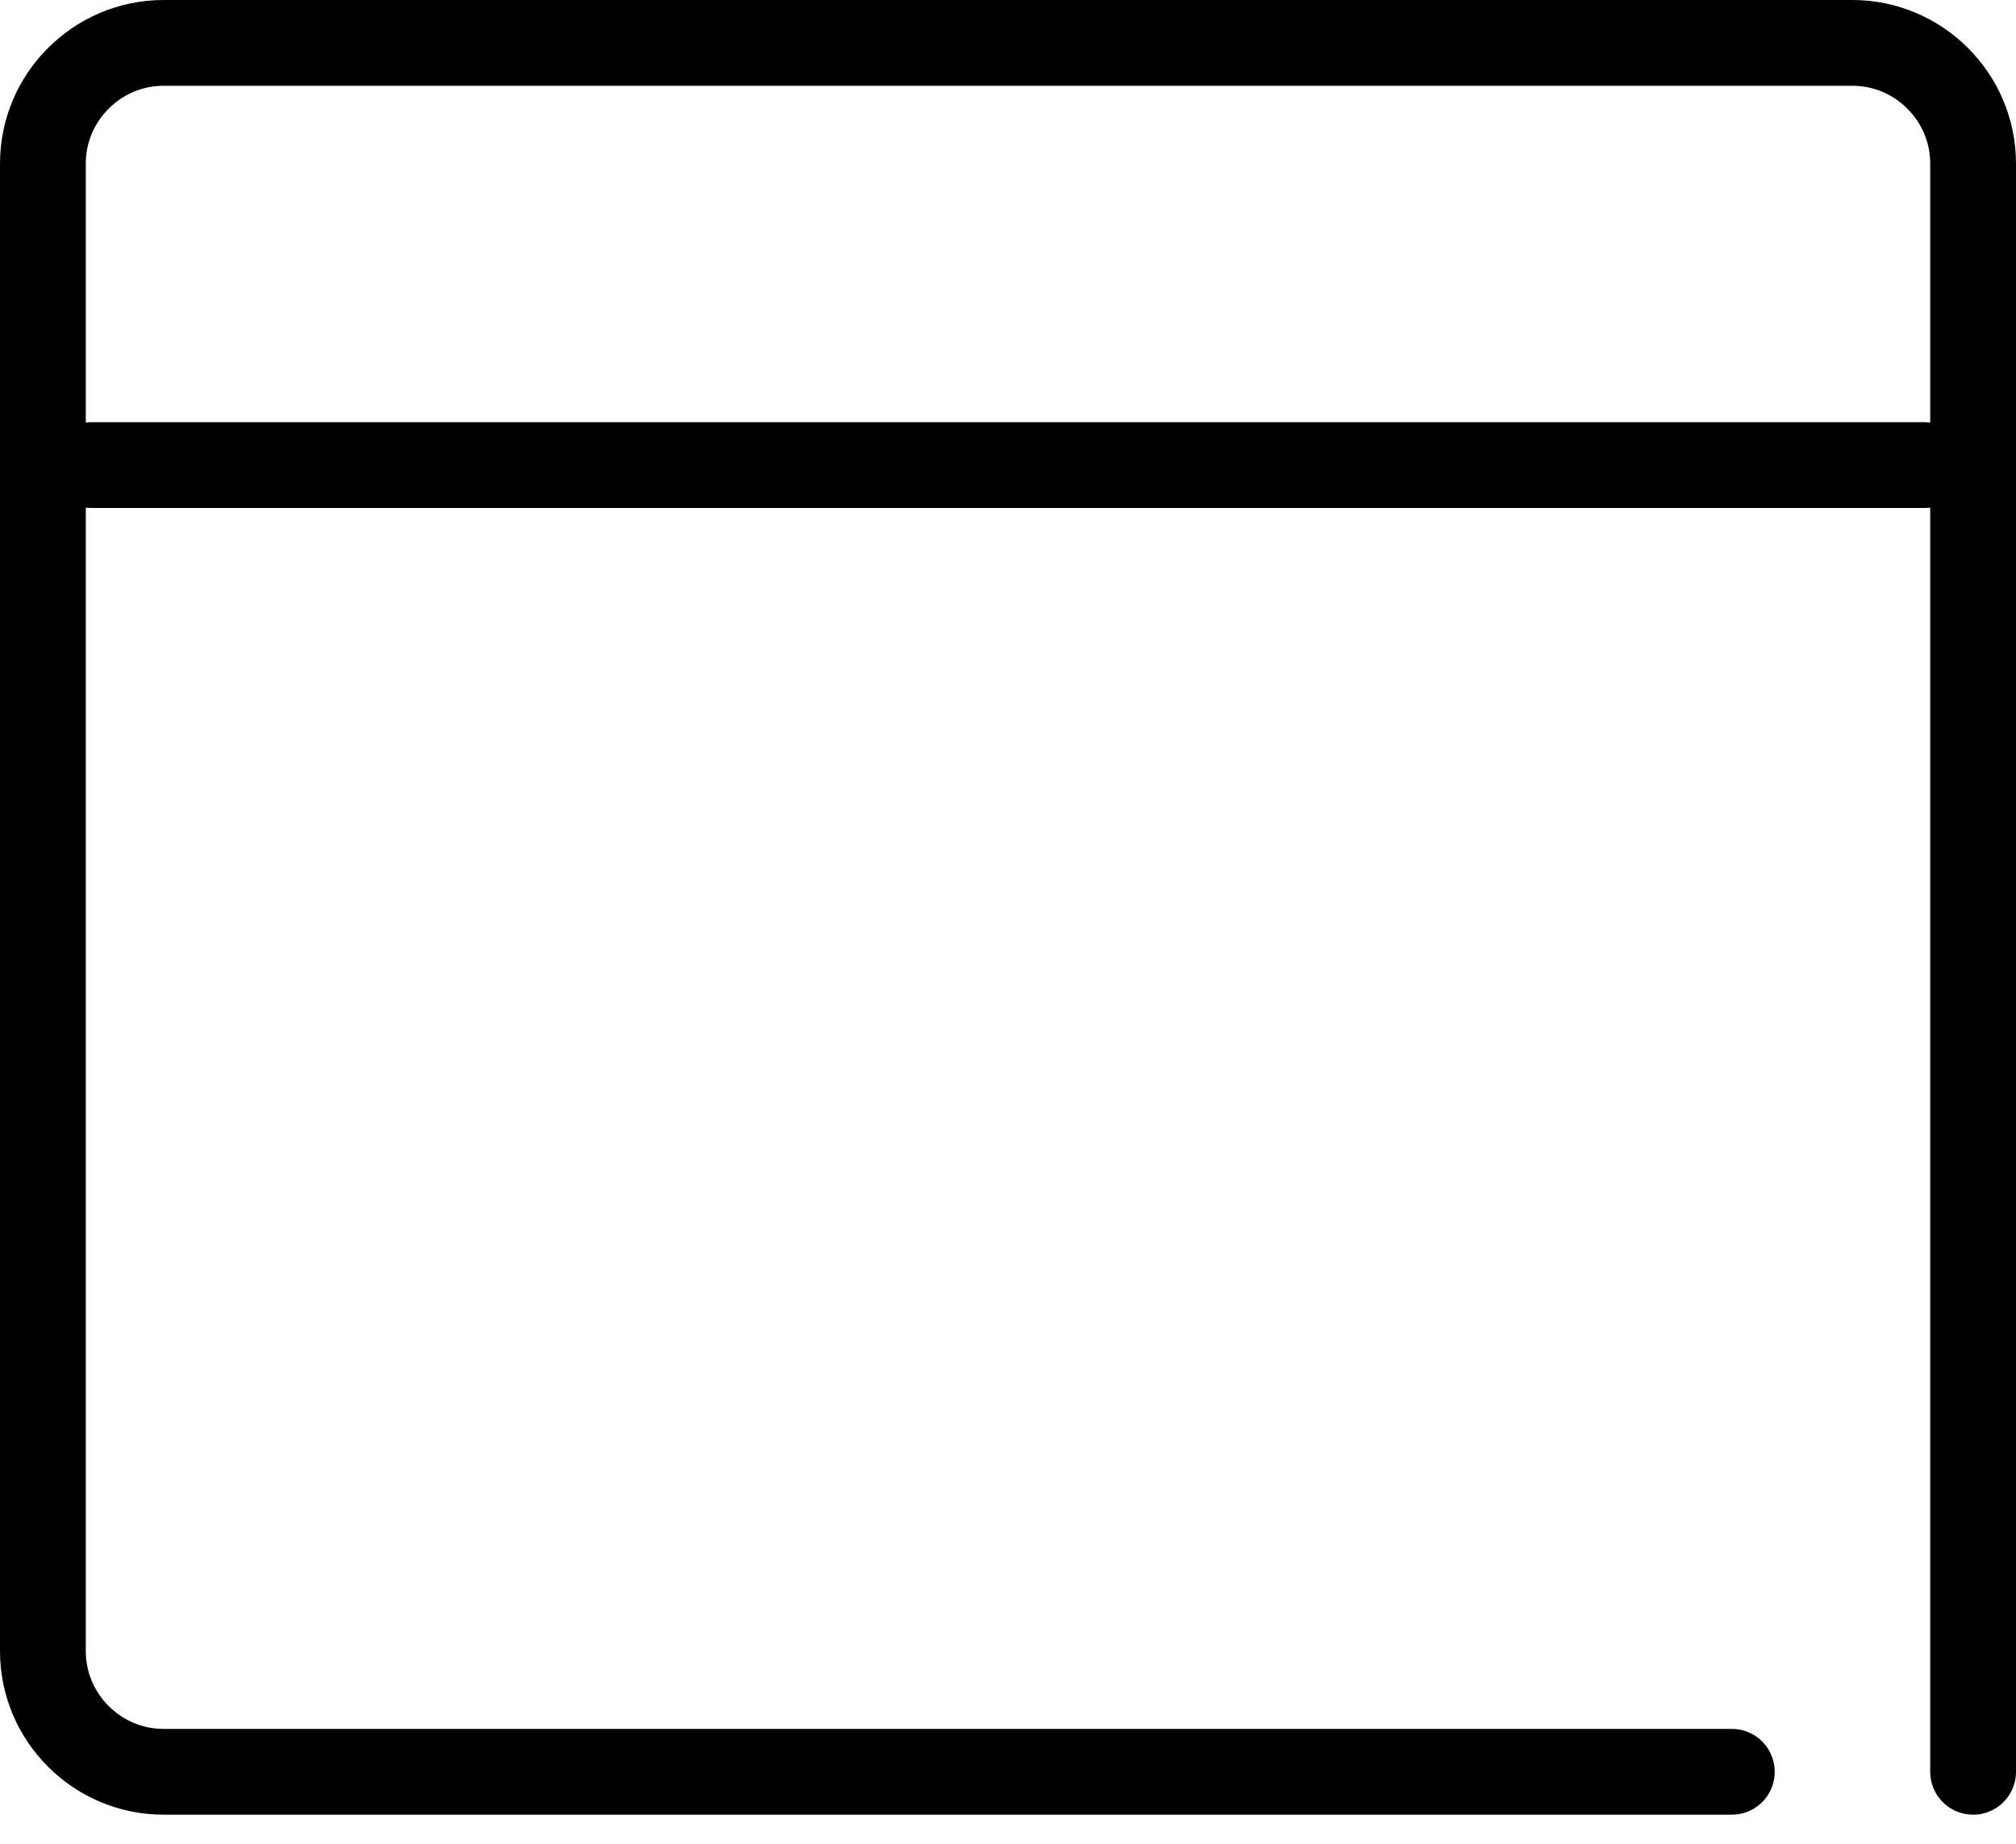 <svg width="47" height="43" viewBox="0 0 47 43" fill="none" xmlns="http://www.w3.org/2000/svg">
<path d="M2.125 10.844H44.875" stroke="black" stroke-width="2" stroke-miterlimit="10" stroke-linecap="round" stroke-linejoin="round"/>
<path d="M40.375 41.312H3.812C2.266 41.312 1 40.047 1 38.5V3.812C1 2.266 2.266 1 3.812 1H43.188C44.734 1 46 2.266 46 3.812V41.312" stroke="black" stroke-width="2" stroke-miterlimit="10" stroke-linecap="round" stroke-linejoin="round"/>
</svg>
